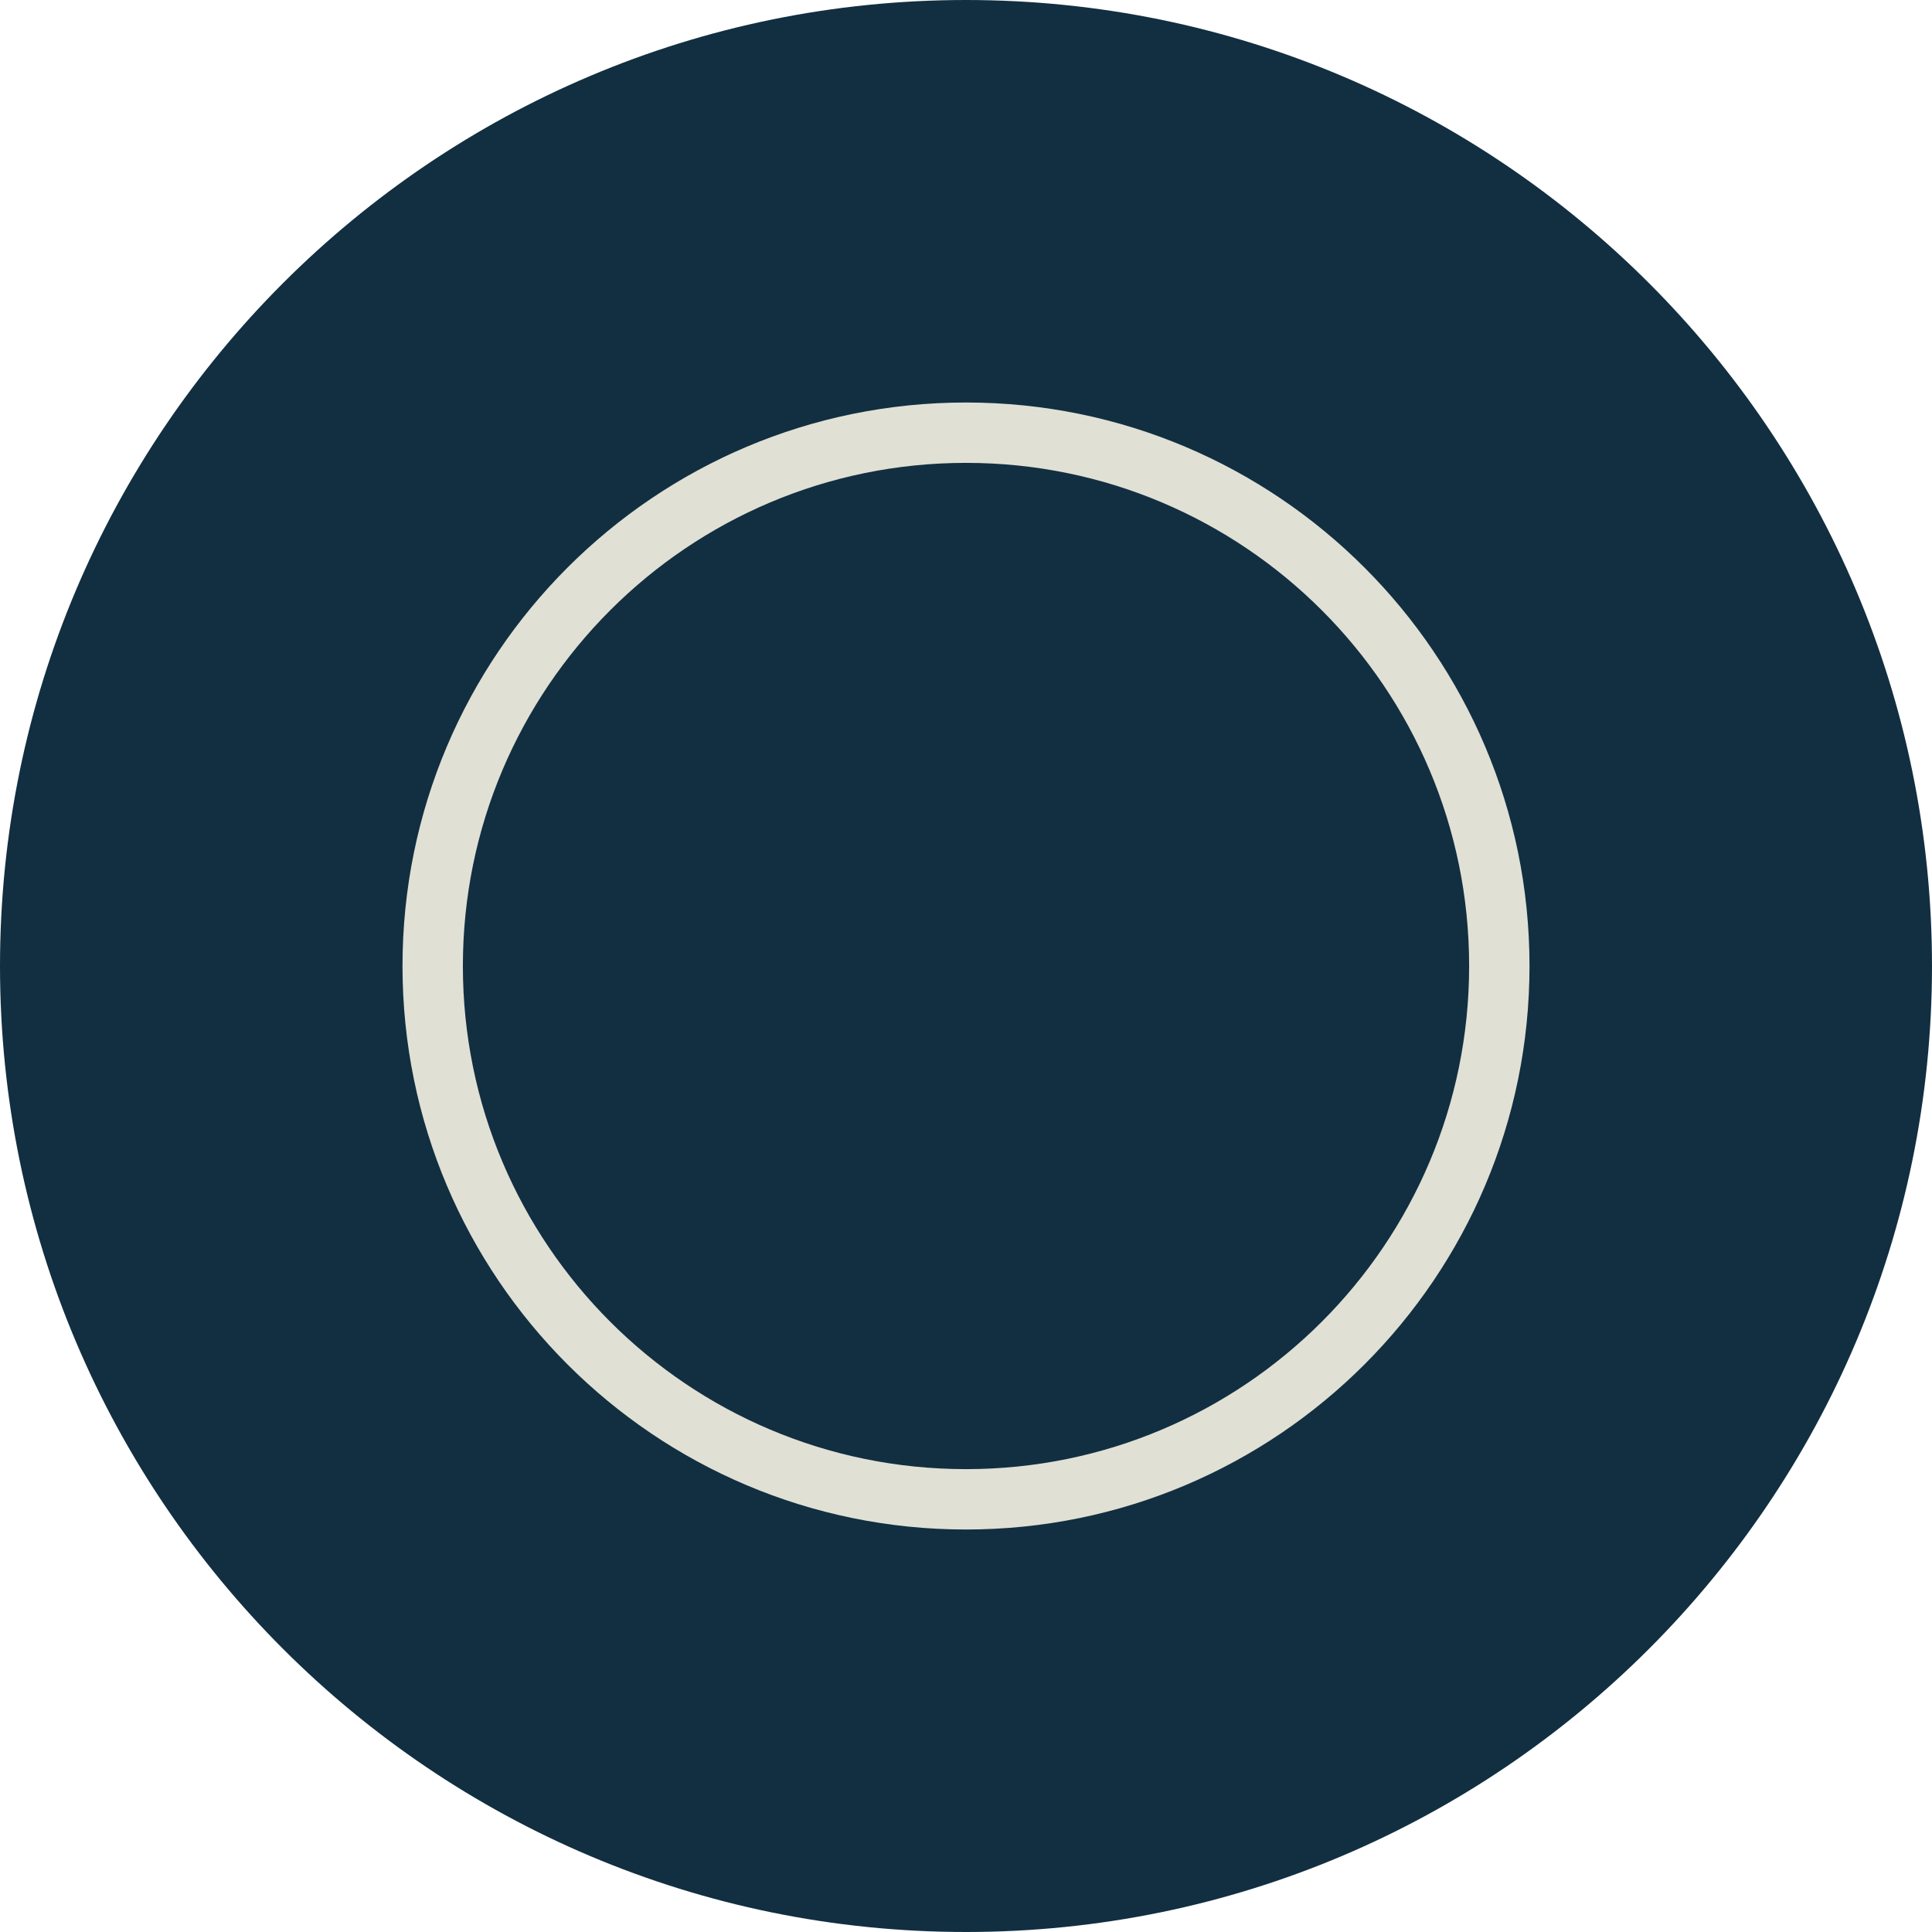 <?xml version="1.0" encoding="UTF-8" standalone="no"?><!DOCTYPE svg PUBLIC "-//W3C//DTD SVG 1.1//EN" "http://www.w3.org/Graphics/SVG/1.1/DTD/svg11.dtd"><svg width="100%" height="100%" viewBox="0 0 800 800" version="1.1" xmlns="http://www.w3.org/2000/svg" xmlns:xlink="http://www.w3.org/1999/xlink" xml:space="preserve" xmlns:serif="http://www.serif.com/" style="fill-rule:evenodd;clip-rule:evenodd;stroke-linejoin:round;stroke-miterlimit:2;"><g id="SVGRepo_bgCarrier"><path d="M800,400c0,-220.766 -179.234,-400 -400,-400c-220.766,0 -400,179.234 -400,400c0,220.766 179.234,400 400,400c220.766,0 400,-179.234 400,-400Z" style="fill:#122f41;"/></g><g id="SVGRepo_iconCarrier"><path d="M400.003,166.668c128.867,0 233.334,104.468 233.334,233.335c0,128.867 -104.467,233.334 -233.334,233.334c-128.867,0 -233.335,-104.467 -233.335,-233.334c0,-128.867 104.468,-233.335 233.335,-233.335Zm0,24.999c-115.059,0 -208.335,93.275 -208.335,208.335c0,115.059 93.276,208.335 208.335,208.335c115.061,-0 208.335,-93.276 208.335,-208.335c-0,-115.06 -93.274,-208.335 -208.335,-208.335Z" style="fill:#e0e0d5;fill-rule:nonzero;"/></g></svg>